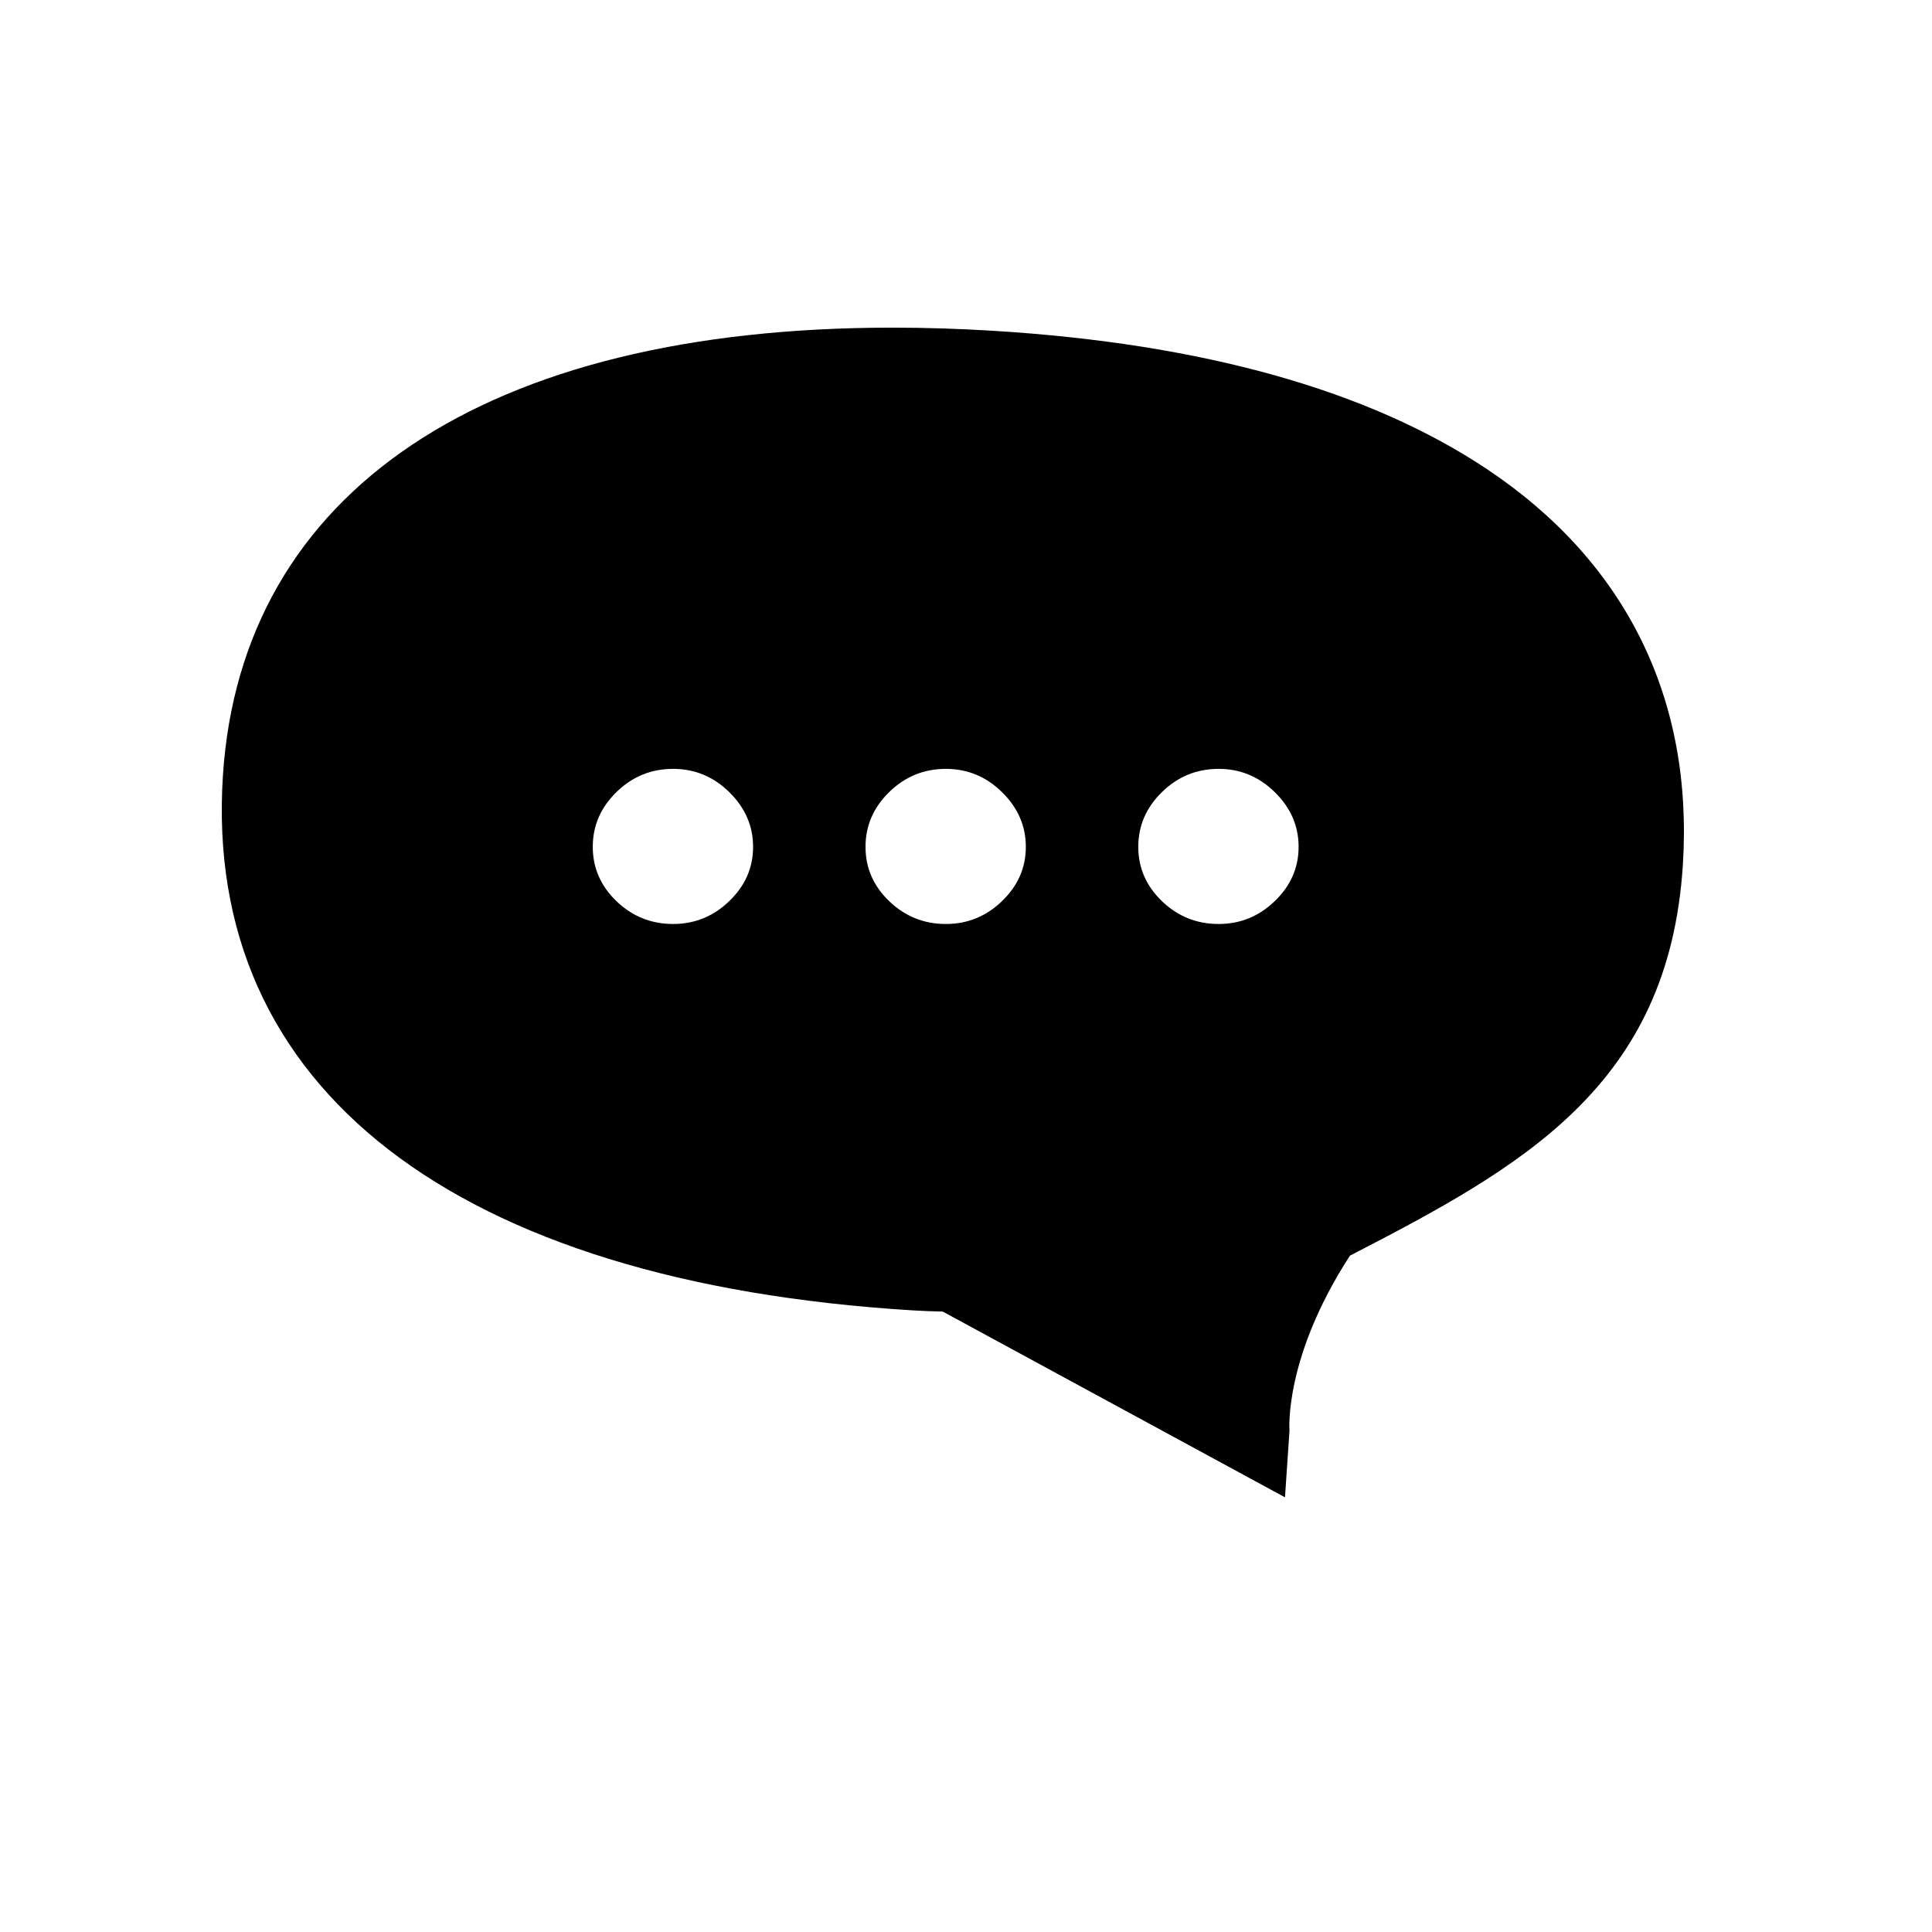 <?xml version="1.0"?>
<svg width="200" height="200" xmlns="http://www.w3.org/2000/svg" xmlns:svg="http://www.w3.org/2000/svg">
 <g>
  <title>Layer 1</title>
  <path fill="black" id="svg_1" d="m153.957,48.581c-12.253,-8.185 -29.463,-13.008 -51.155,-14.338c-3.543,-0.218 -7.05,-0.326 -10.426,-0.326c-42.141,0 -67.4,16.911 -69.302,46.398c-2.077,32.257 23.95,52.426 71.403,55.334c0.981,0.06 1.999,0.101 3.117,0.125l35.428,19.228l0.465,-6.894c-0.007,-0.104 -0.582,-7.576 6.261,-18.124c17.821,-9.197 32.986,-17.537 34.458,-40.407c1.111,-17.228 -5.89,-31.406 -20.25,-40.996zm-78.455,44.693c-1.638,1.585 -3.578,2.377 -5.819,2.377c-2.269,0 -4.222,-0.786 -5.861,-2.355c-1.638,-1.57 -2.458,-3.448 -2.458,-5.633s0.819,-4.076 2.458,-5.674c1.638,-1.598 3.593,-2.396 5.861,-2.396c2.241,0 4.18,0.805 5.819,2.418c1.638,1.611 2.458,3.495 2.458,5.654s-0.819,4.024 -2.458,5.609zm28.234,0c-1.638,1.585 -3.578,2.377 -5.819,2.377c-2.269,0 -4.222,-0.786 -5.861,-2.355c-1.638,-1.57 -2.458,-3.448 -2.458,-5.633s0.819,-4.076 2.458,-5.674c1.638,-1.598 3.594,-2.396 5.861,-2.396c2.241,0 4.18,0.805 5.819,2.418c1.638,1.611 2.458,3.495 2.458,5.654s-0.817,4.024 -2.458,5.609zm28.237,0c-1.638,1.585 -3.578,2.377 -5.819,2.377c-2.269,0 -4.222,-0.786 -5.861,-2.355c-1.638,-1.57 -2.458,-3.448 -2.458,-5.633s0.819,-4.076 2.458,-5.674c1.638,-1.598 3.593,-2.396 5.861,-2.396c2.241,0 4.18,0.805 5.819,2.418c1.638,1.611 2.458,3.495 2.458,5.654s-0.819,4.024 -2.458,5.609z"/>
 </g>
</svg>